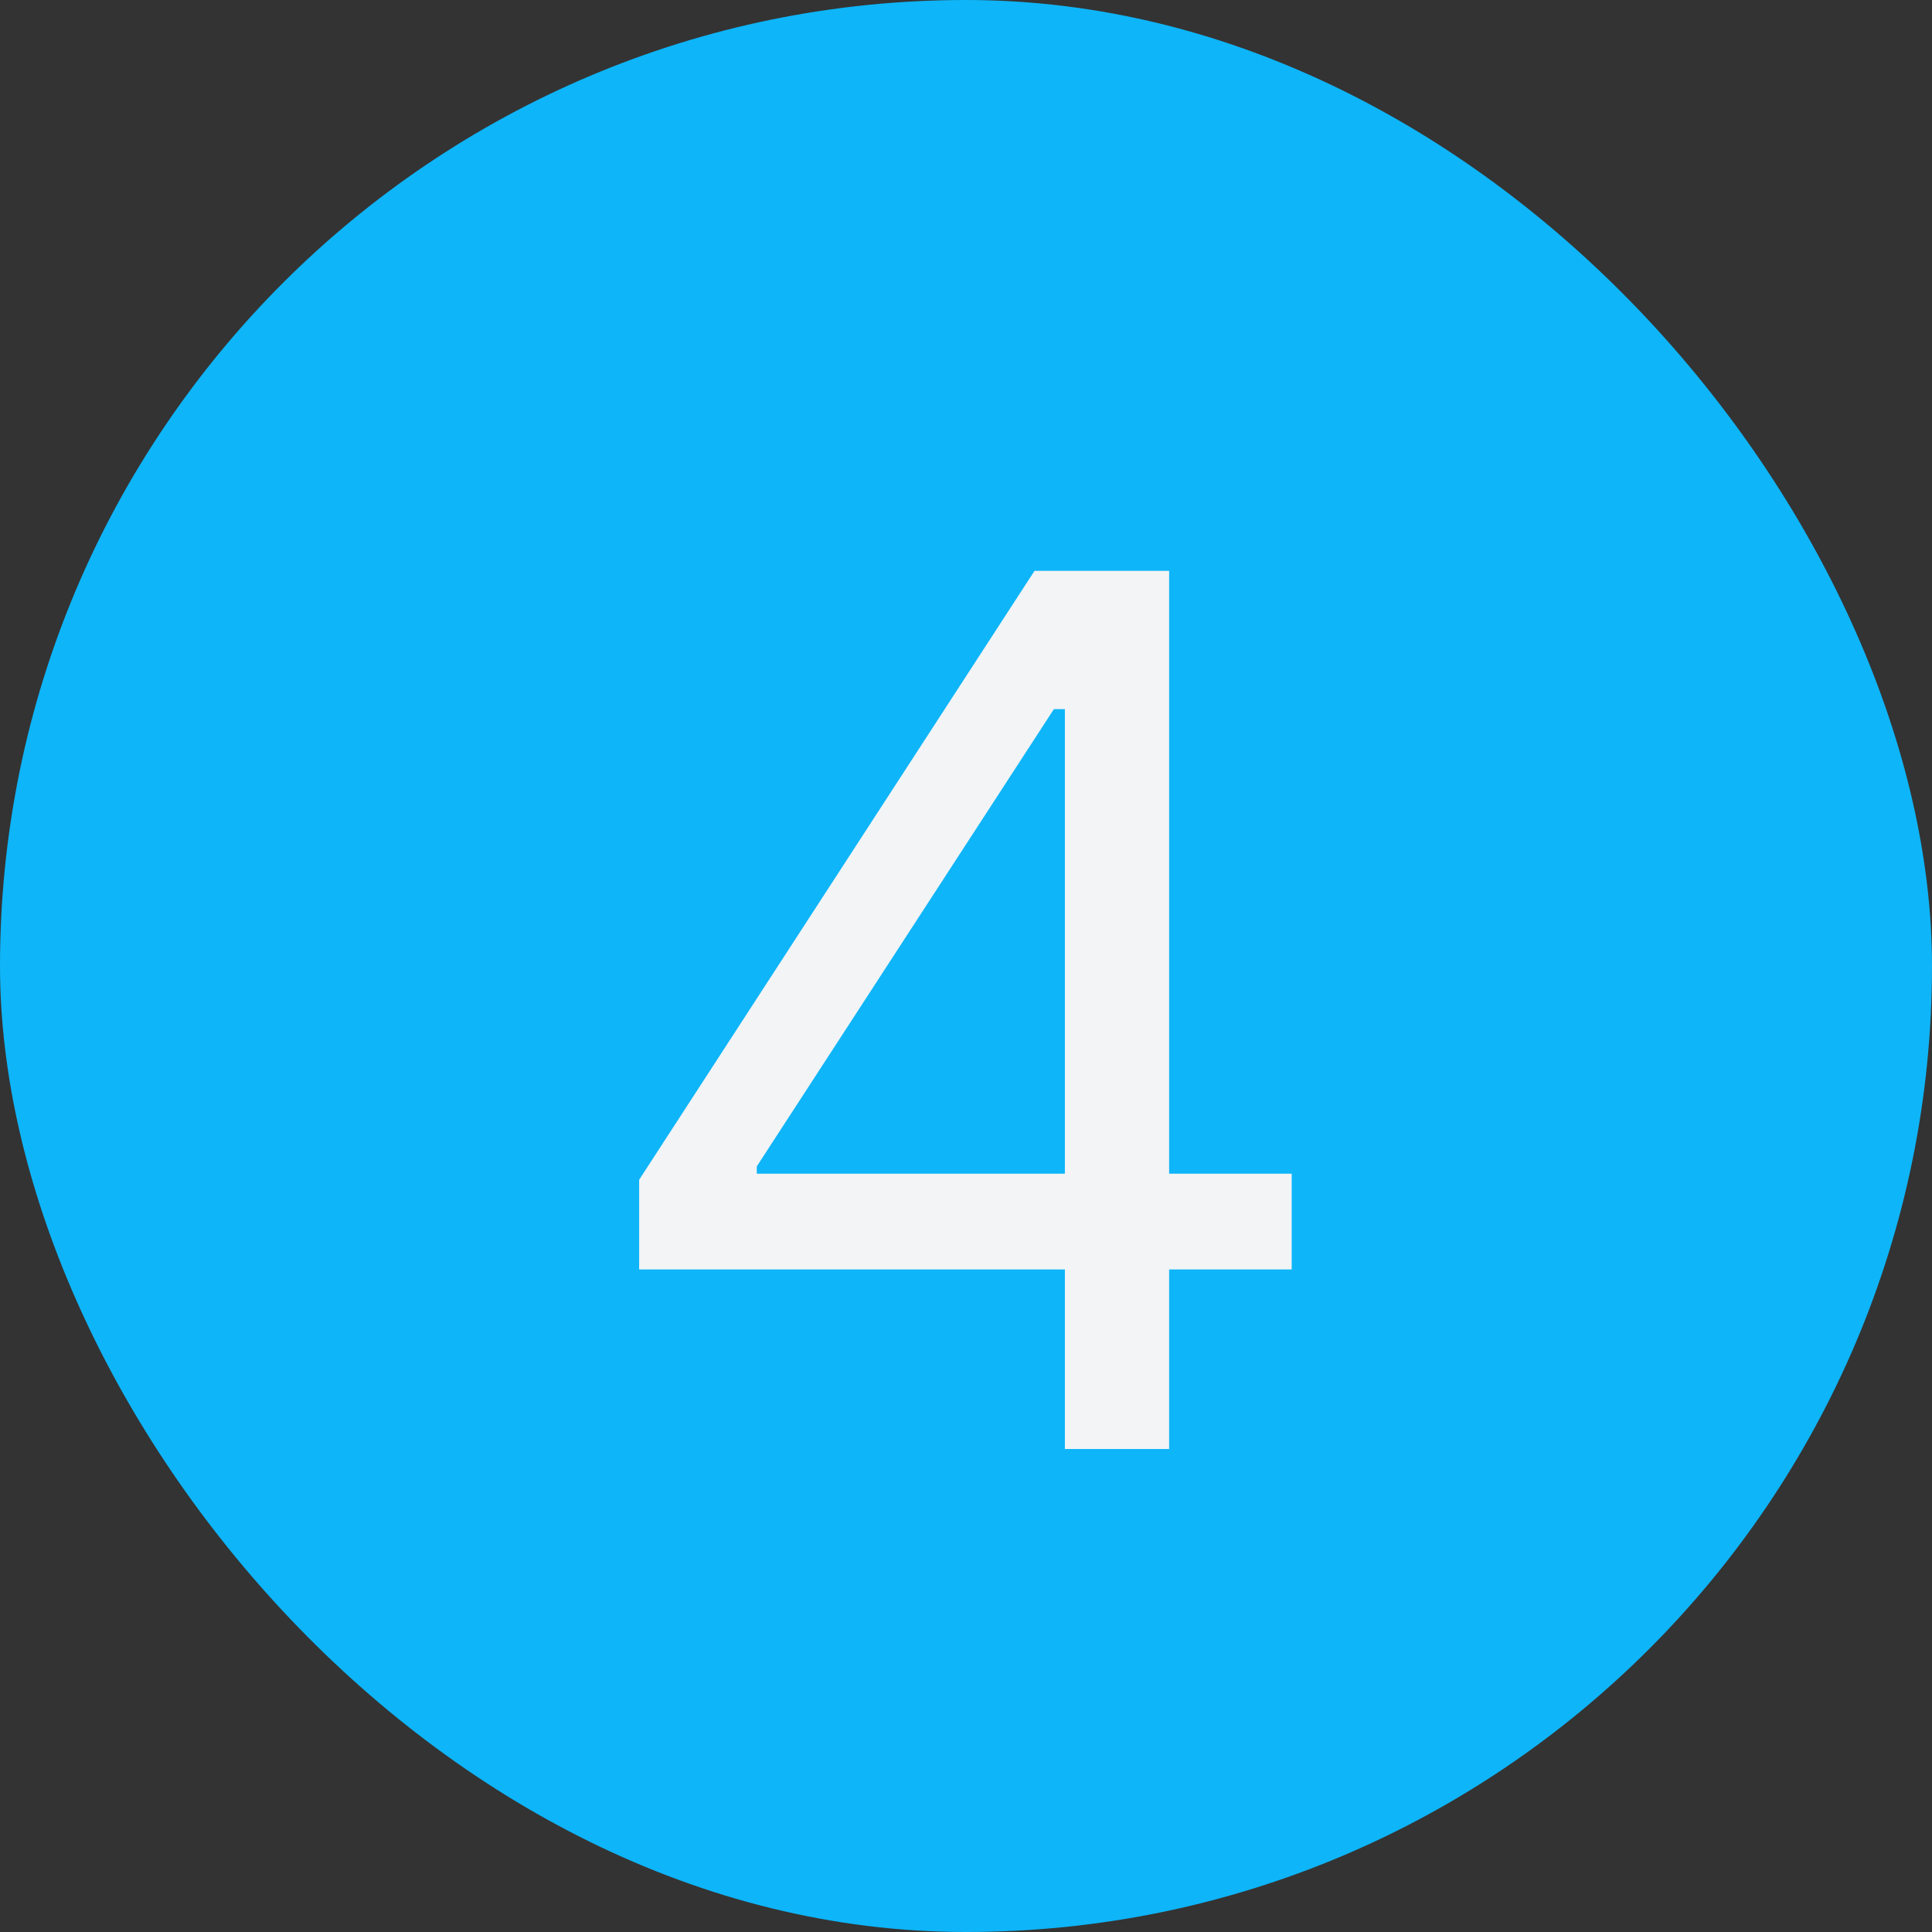 <svg width="28" height="28" viewBox="0 0 28 28" fill="none" xmlns="http://www.w3.org/2000/svg">
<rect x="0" y="0" width="28" height="28" fill="#333333" stroke="none"/>
<rect width="28" height="28" rx="14" fill="#0EB5F9"/>
<path d="M9.263 18.398V17.098L14.993 8.273H16.944V17.01H18.72V18.398H16.944V21H15.433V18.398H9.263ZM10.968 17.01H15.433V10.277H15.274L10.968 16.904V17.01Z" fill="#F2F4F6"/>
</svg>
